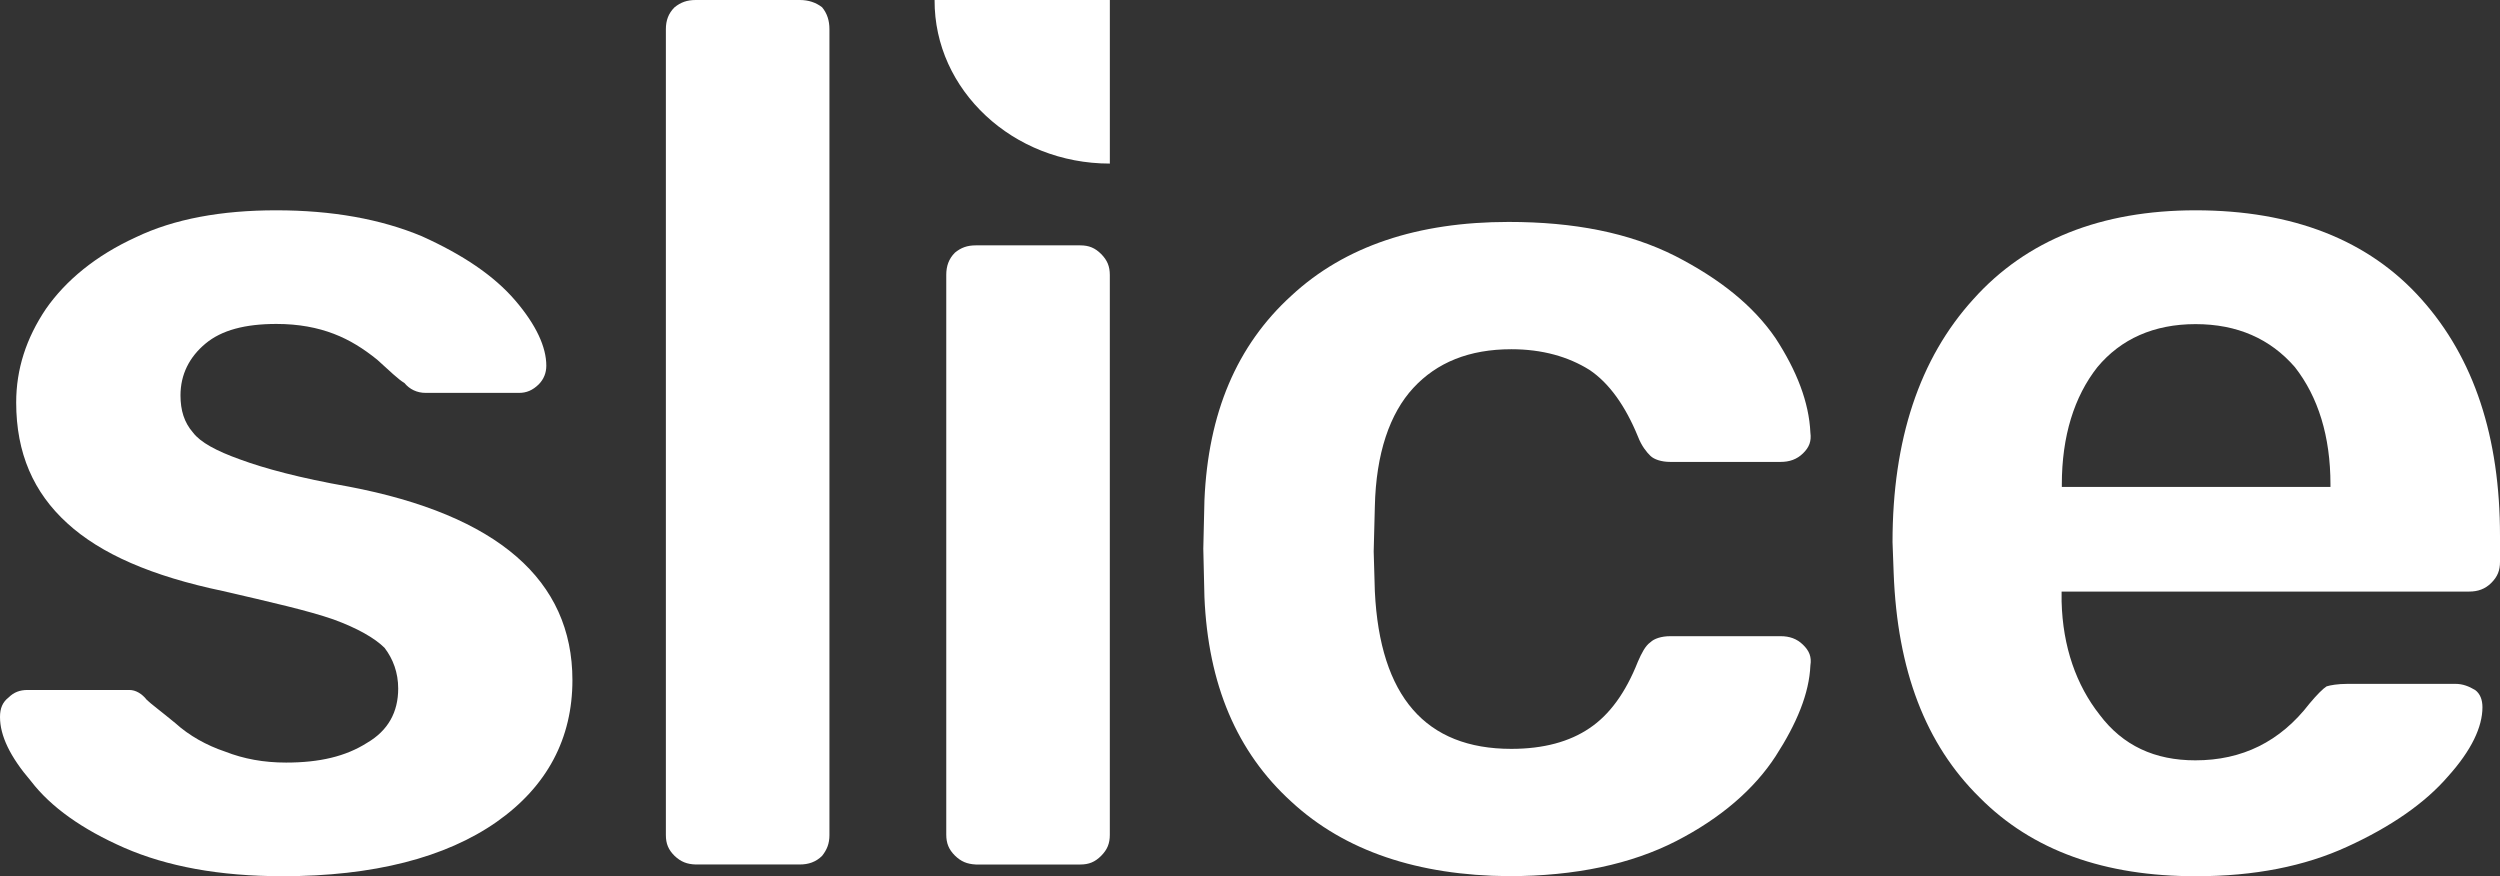 <svg viewBox="0 0 97 34" fill="none" xmlns="http://www.w3.org/2000/svg"><rect x="0" y="0" width="97" height="34" fill="#333333" stroke="none"/><path d="M4.824 32.895C3.183 32.175 1.973 31.313 1.202 30.308C0.386 29.357 0 28.54 0 27.82C0 27.482 0.099 27.242 0.341 27.055C0.538 26.86 0.771 26.771 1.067 26.771H5.021C5.263 26.771 5.506 26.913 5.694 27.153C5.837 27.295 6.223 27.58 6.806 28.06C7.335 28.54 8.016 28.922 8.734 29.162C9.46 29.446 10.231 29.588 11.101 29.588C12.401 29.588 13.414 29.348 14.239 28.824C15.064 28.344 15.45 27.624 15.45 26.718C15.45 26.096 15.252 25.571 14.921 25.136C14.535 24.753 13.862 24.371 12.939 24.034C11.97 23.696 10.527 23.367 8.644 22.931C5.891 22.354 3.909 21.492 2.609 20.301C1.3 19.11 0.628 17.581 0.628 15.617C0.628 14.328 1.013 13.128 1.784 11.982C2.555 10.88 3.712 9.92 5.263 9.209C6.761 8.489 8.599 8.16 10.715 8.16C12.885 8.16 14.768 8.498 16.364 9.164C17.96 9.884 19.162 10.693 19.987 11.653C20.812 12.613 21.197 13.475 21.197 14.186C21.197 14.47 21.099 14.71 20.91 14.906C20.668 15.146 20.426 15.244 20.139 15.244H16.517C16.176 15.244 15.889 15.101 15.692 14.861C15.45 14.719 15.109 14.382 14.634 13.955C14.104 13.528 13.575 13.191 12.948 12.951C12.32 12.711 11.594 12.569 10.724 12.569C9.514 12.569 8.599 12.808 7.971 13.333C7.344 13.857 7.003 14.533 7.003 15.341C7.003 15.919 7.146 16.39 7.487 16.781C7.774 17.163 8.402 17.501 9.325 17.83C10.24 18.168 11.639 18.55 13.522 18.879C19.314 19.981 22.21 22.514 22.21 26.389C22.21 28.637 21.242 30.504 19.269 31.89C17.288 33.277 14.49 33.997 10.966 33.997C8.5 33.997 6.474 33.614 4.824 32.895Z" fill="#fff"></path><path d="M26.175 33.209C25.934 32.972 25.836 32.735 25.836 32.402V1.132C25.836 0.798 25.934 0.518 26.175 0.281C26.416 0.088 26.657 0 26.996 0H31.03C31.37 0 31.655 0.096 31.896 0.281C32.093 0.518 32.182 0.798 32.182 1.132V32.402C32.182 32.735 32.084 32.972 31.896 33.209C31.655 33.446 31.37 33.542 31.03 33.542H26.996C26.657 33.533 26.416 33.437 26.175 33.209Z" fill="#fff"></path><path d="M37.051 33.197C36.812 32.958 36.715 32.719 36.715 32.382V10.663C36.715 10.326 36.812 10.043 37.051 9.803C37.289 9.608 37.528 9.52 37.864 9.52H41.912C42.248 9.52 42.486 9.617 42.725 9.856C42.963 10.096 43.061 10.335 43.061 10.672V32.391C43.061 32.727 42.963 32.967 42.725 33.206C42.486 33.446 42.248 33.543 41.912 33.543H37.864C37.519 33.525 37.289 33.428 37.051 33.197Z" fill="#fff"></path><path d="M38.251 4.49C39.478 5.636 41.18 6.347 43.062 6.347V0H36.262C36.253 1.756 37.014 3.336 38.251 4.49Z" fill="#fff"></path><path d="M50.105 31.106C47.985 29.178 46.875 26.552 46.732 23.166L46.688 21.29L46.732 19.414C46.875 16.028 47.985 13.402 50.105 11.473C52.181 9.545 55.017 8.611 58.533 8.611C61.082 8.611 63.203 9.03 64.992 9.929C66.728 10.819 68.025 11.857 68.892 13.123C69.716 14.388 70.19 15.609 70.243 16.787C70.288 17.119 70.199 17.355 69.957 17.59C69.716 17.826 69.429 17.922 69.089 17.922H64.804C64.464 17.922 64.178 17.826 64.035 17.686C63.892 17.547 63.695 17.311 63.551 16.936C63.068 15.758 62.442 14.868 61.673 14.353C60.85 13.838 59.839 13.55 58.64 13.55C57.003 13.55 55.75 14.065 54.838 15.051C53.925 16.037 53.388 17.59 53.344 19.658L53.299 21.395L53.344 22.948C53.541 27.031 55.321 29.056 58.64 29.056C59.892 29.056 60.903 28.777 61.673 28.253C62.442 27.738 63.068 26.892 63.551 25.67C63.695 25.339 63.838 25.059 64.035 24.92C64.178 24.78 64.464 24.684 64.804 24.684H69.089C69.429 24.684 69.716 24.78 69.957 25.016C70.199 25.251 70.297 25.487 70.243 25.819C70.199 26.901 69.716 28.07 68.892 29.344C68.07 30.609 66.772 31.743 65.037 32.633C63.301 33.523 61.136 33.995 58.533 33.995C55.026 33.968 52.181 33.026 50.105 31.106Z" fill="#fff"></path><path d="M76.807 30.94C74.712 28.879 73.615 26.009 73.474 22.233L73.43 21.034C73.43 17.063 74.473 13.909 76.568 11.607C78.619 9.315 81.519 8.16 85.188 8.16C88.946 8.16 91.899 9.306 93.95 11.607C96.001 13.9 97 16.965 97 20.794V21.798C97 22.136 96.903 22.376 96.664 22.615C96.425 22.855 96.142 22.953 95.806 22.953H79.99V23.335C80.034 25.103 80.564 26.587 81.466 27.733C82.368 28.932 83.606 29.501 85.179 29.501C86.992 29.501 88.468 28.781 89.609 27.298C89.892 26.96 90.13 26.72 90.272 26.631C90.413 26.587 90.696 26.534 91.085 26.534H95.276C95.559 26.534 95.797 26.631 96.036 26.773C96.231 26.916 96.319 27.155 96.319 27.44C96.319 28.204 95.895 29.11 94.984 30.123C94.082 31.171 92.747 32.087 91.076 32.85C89.414 33.615 87.46 33.997 85.224 33.997C81.661 34.005 78.849 33.002 76.807 30.94ZM90.422 18.795C90.422 16.929 89.945 15.401 89.043 14.246C88.088 13.144 86.806 12.576 85.188 12.576C83.57 12.576 82.288 13.153 81.378 14.246C80.476 15.392 79.999 16.929 79.999 18.795V18.893H90.422V18.795Z" fill="#fff"></path></svg>